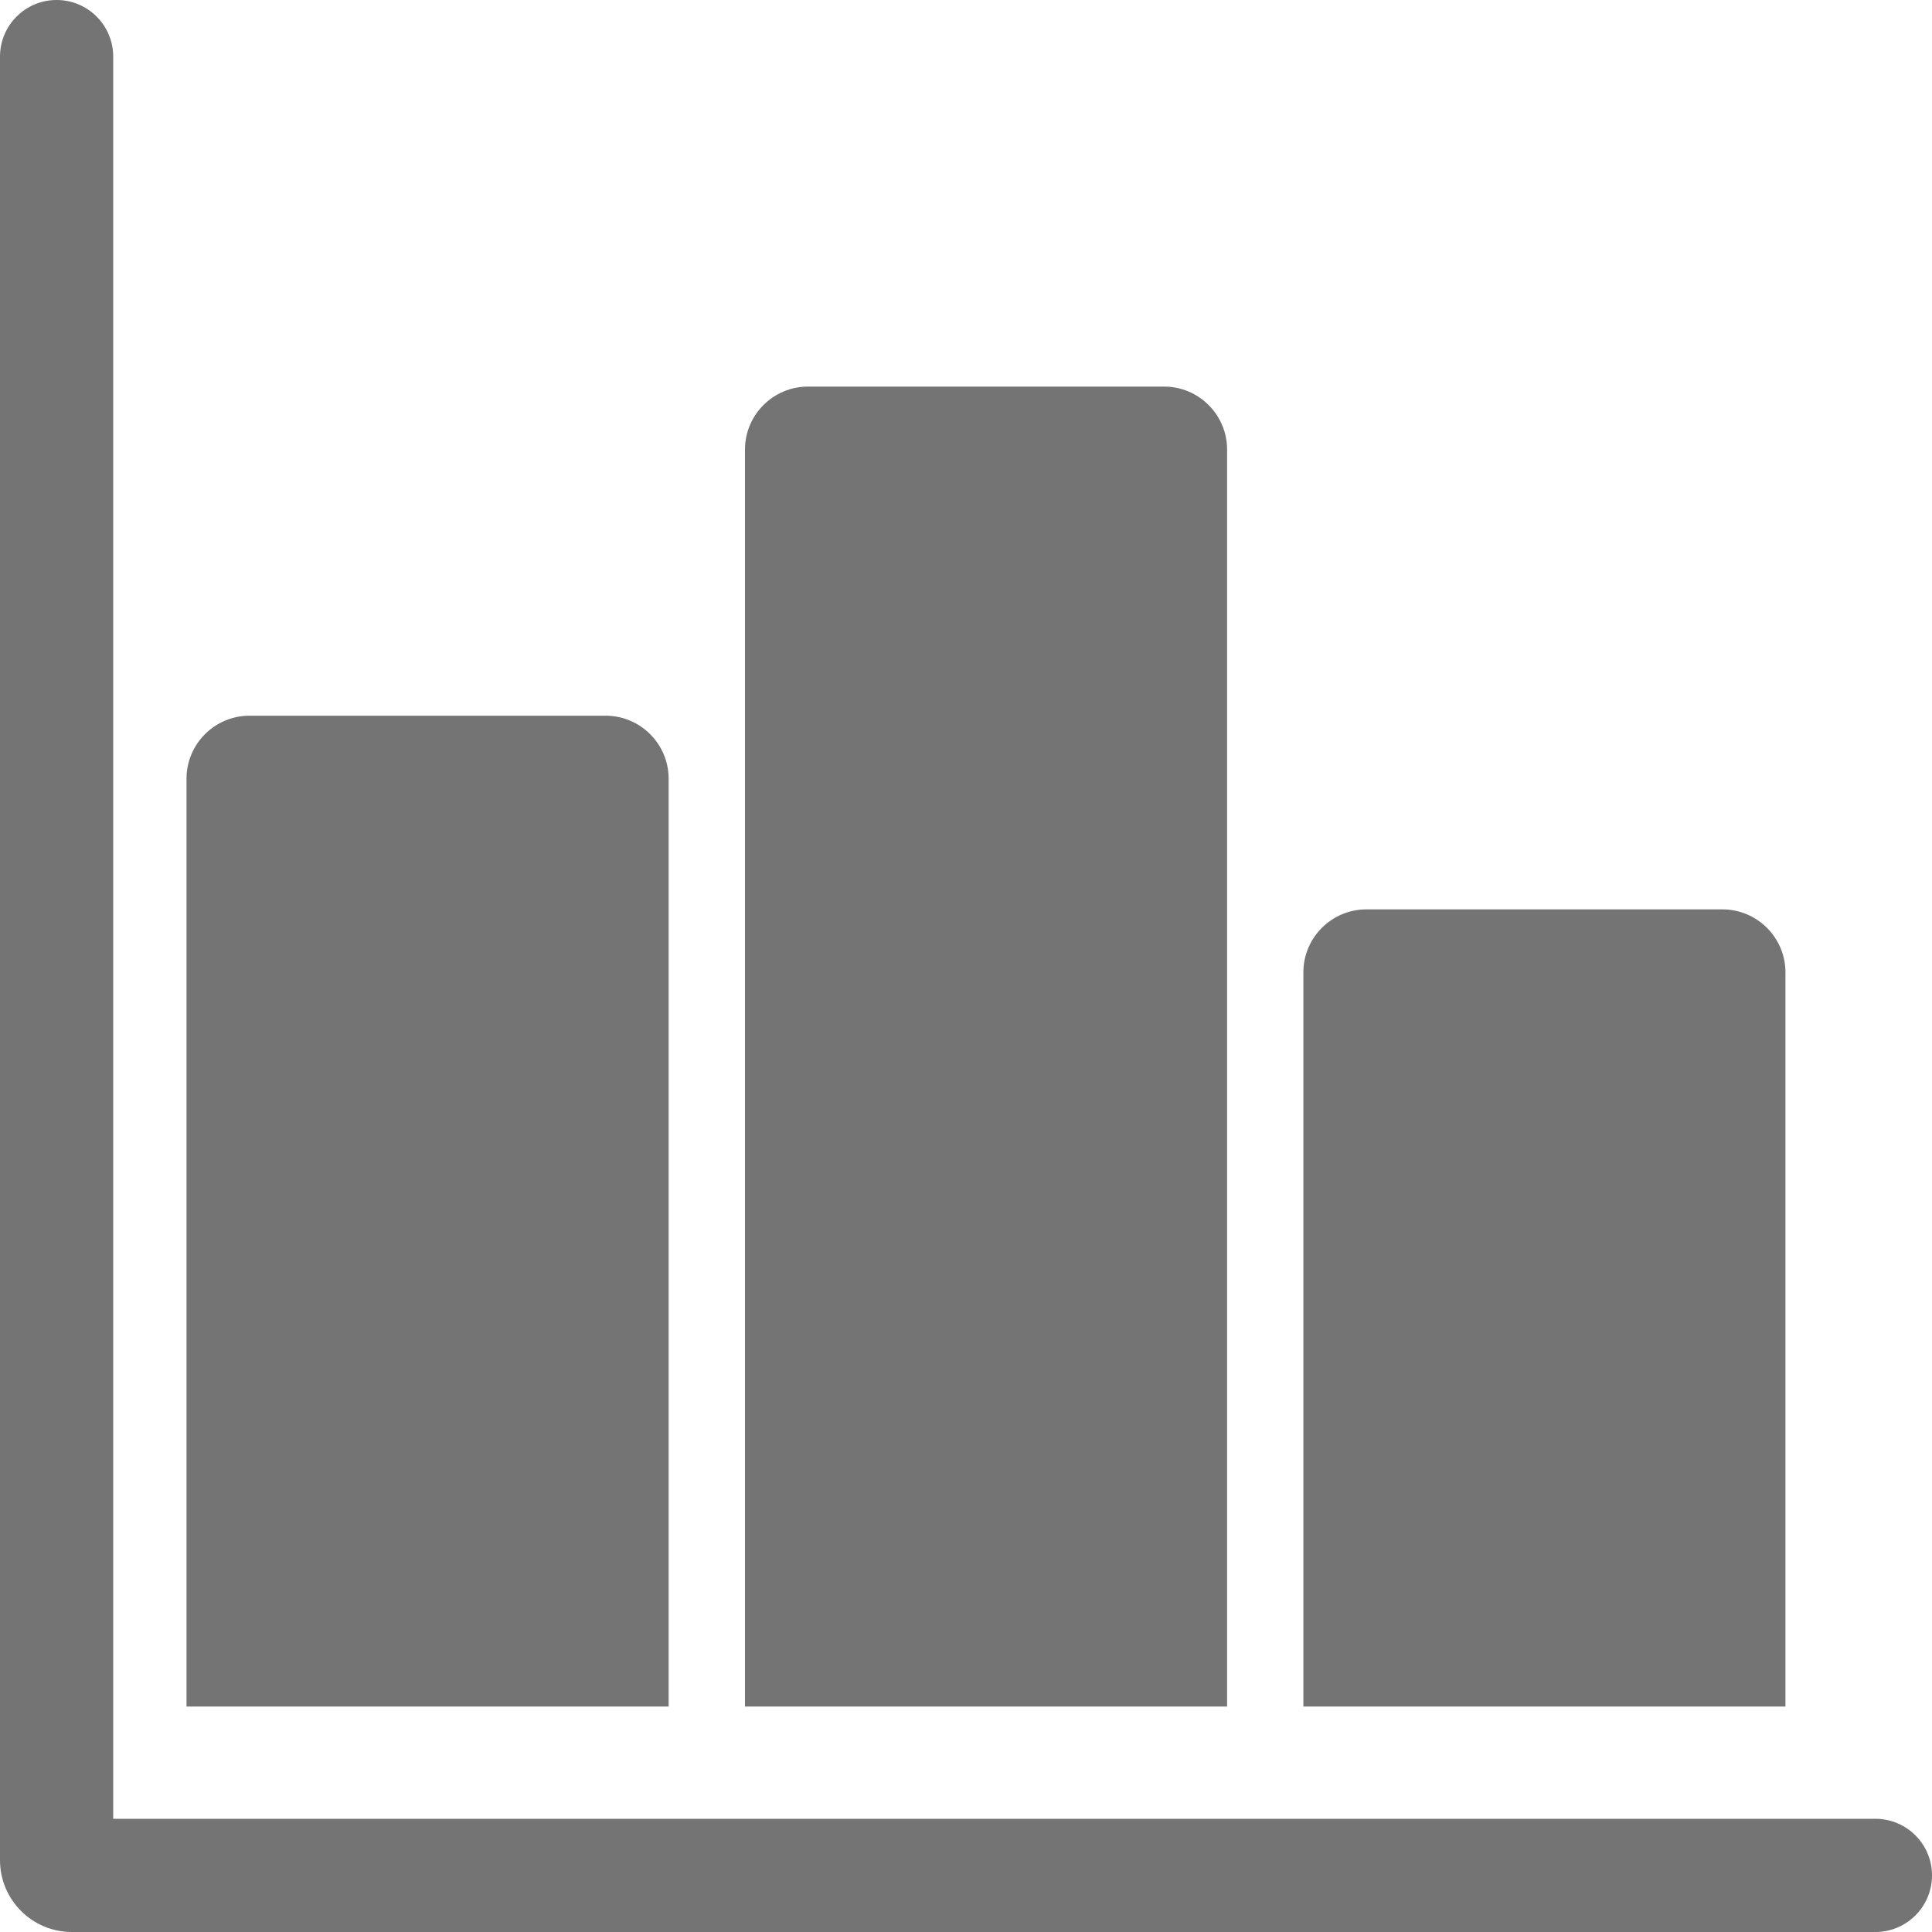 <?xml version="1.0"?>
<svg xmlns="http://www.w3.org/2000/svg" height="512px" viewBox="0 0 512 512" width="512px"><path d="m497 482h-467v-467c0-8.285-6.715-15-15-15s-15 6.715-15 15v477.977c0 10.488 8.535 19.023 19.027 19.023h477.973c8.285 0 15-6.715 15-15s-6.715-15-15-15zm0 0" fill="#747474"/><path d="m177.195 206.367c0-9.211-7.5-16.699-16.699-16.699h-94.371c-9.211 0-16.699 7.488-16.699 16.699v245.891h127.77zm0 0" fill="#747474"/><path d="m325.195 119.148c0-9.211-7.492-16.699-16.699-16.699h-94.371c-9.211 0-16.699 7.488-16.699 16.699v333.109h127.77zm0 0" fill="#747474"/><path d="m473.164 257.699c0-9.211-7.488-16.703-16.699-16.703h-94.359c-9.211 0-16.699 7.492-16.699 16.703v194.559h127.758zm0 0" fill="#747474"/></svg>
